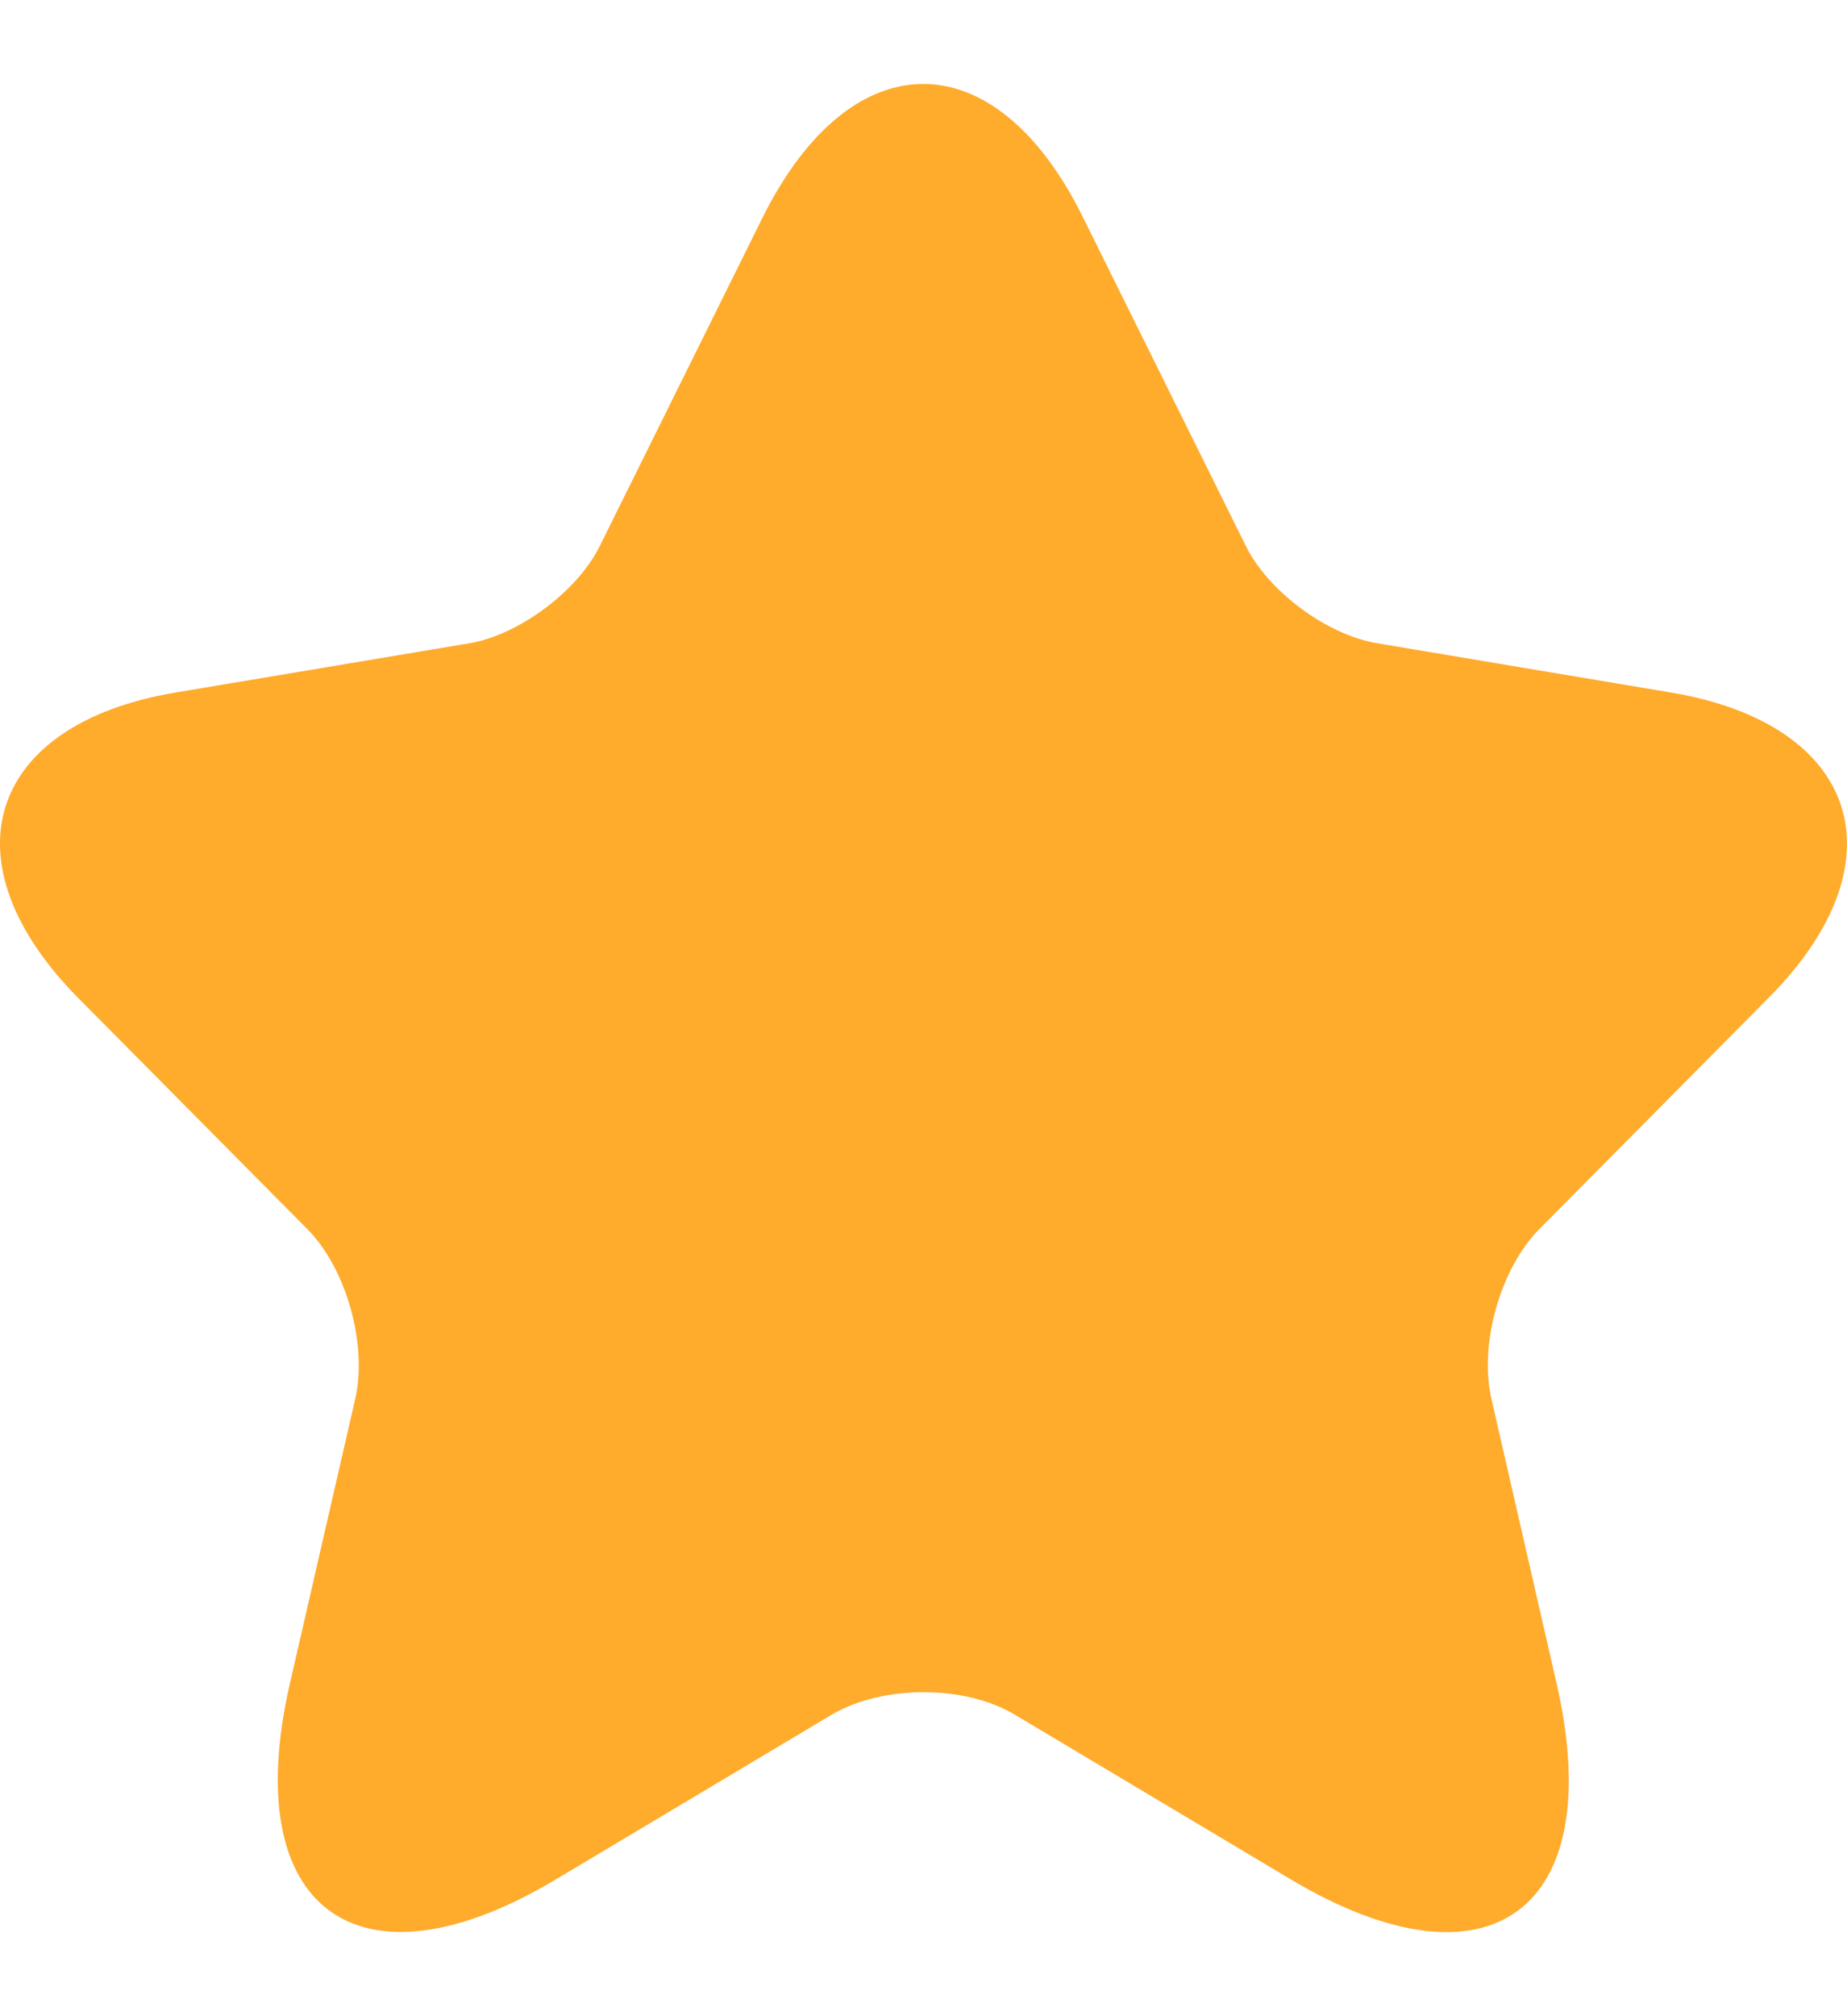 <svg width="11" height="12" viewBox="0 0 11 12" fill="none" xmlns="http://www.w3.org/2000/svg">
<path d="M6.45 1.294L7.418 3.246C7.55 3.518 7.902 3.778 8.199 3.828L9.953 4.122C11.075 4.311 11.339 5.131 10.531 5.941L9.167 7.316C8.936 7.549 8.809 7.998 8.881 8.32L9.271 10.022C9.579 11.369 8.87 11.89 7.688 11.186L6.043 10.205C5.746 10.027 5.257 10.027 4.954 10.205L3.31 11.186C2.133 11.89 1.418 11.364 1.726 10.022L2.117 8.32C2.188 7.998 2.062 7.549 1.831 7.316L0.467 5.941C-0.336 5.131 -0.078 4.311 1.044 4.122L2.799 3.828C3.09 3.778 3.442 3.518 3.574 3.246L4.542 1.294C5.07 0.235 5.928 0.235 6.45 1.294Z" fill="#FFAB2C"/>
</svg>
